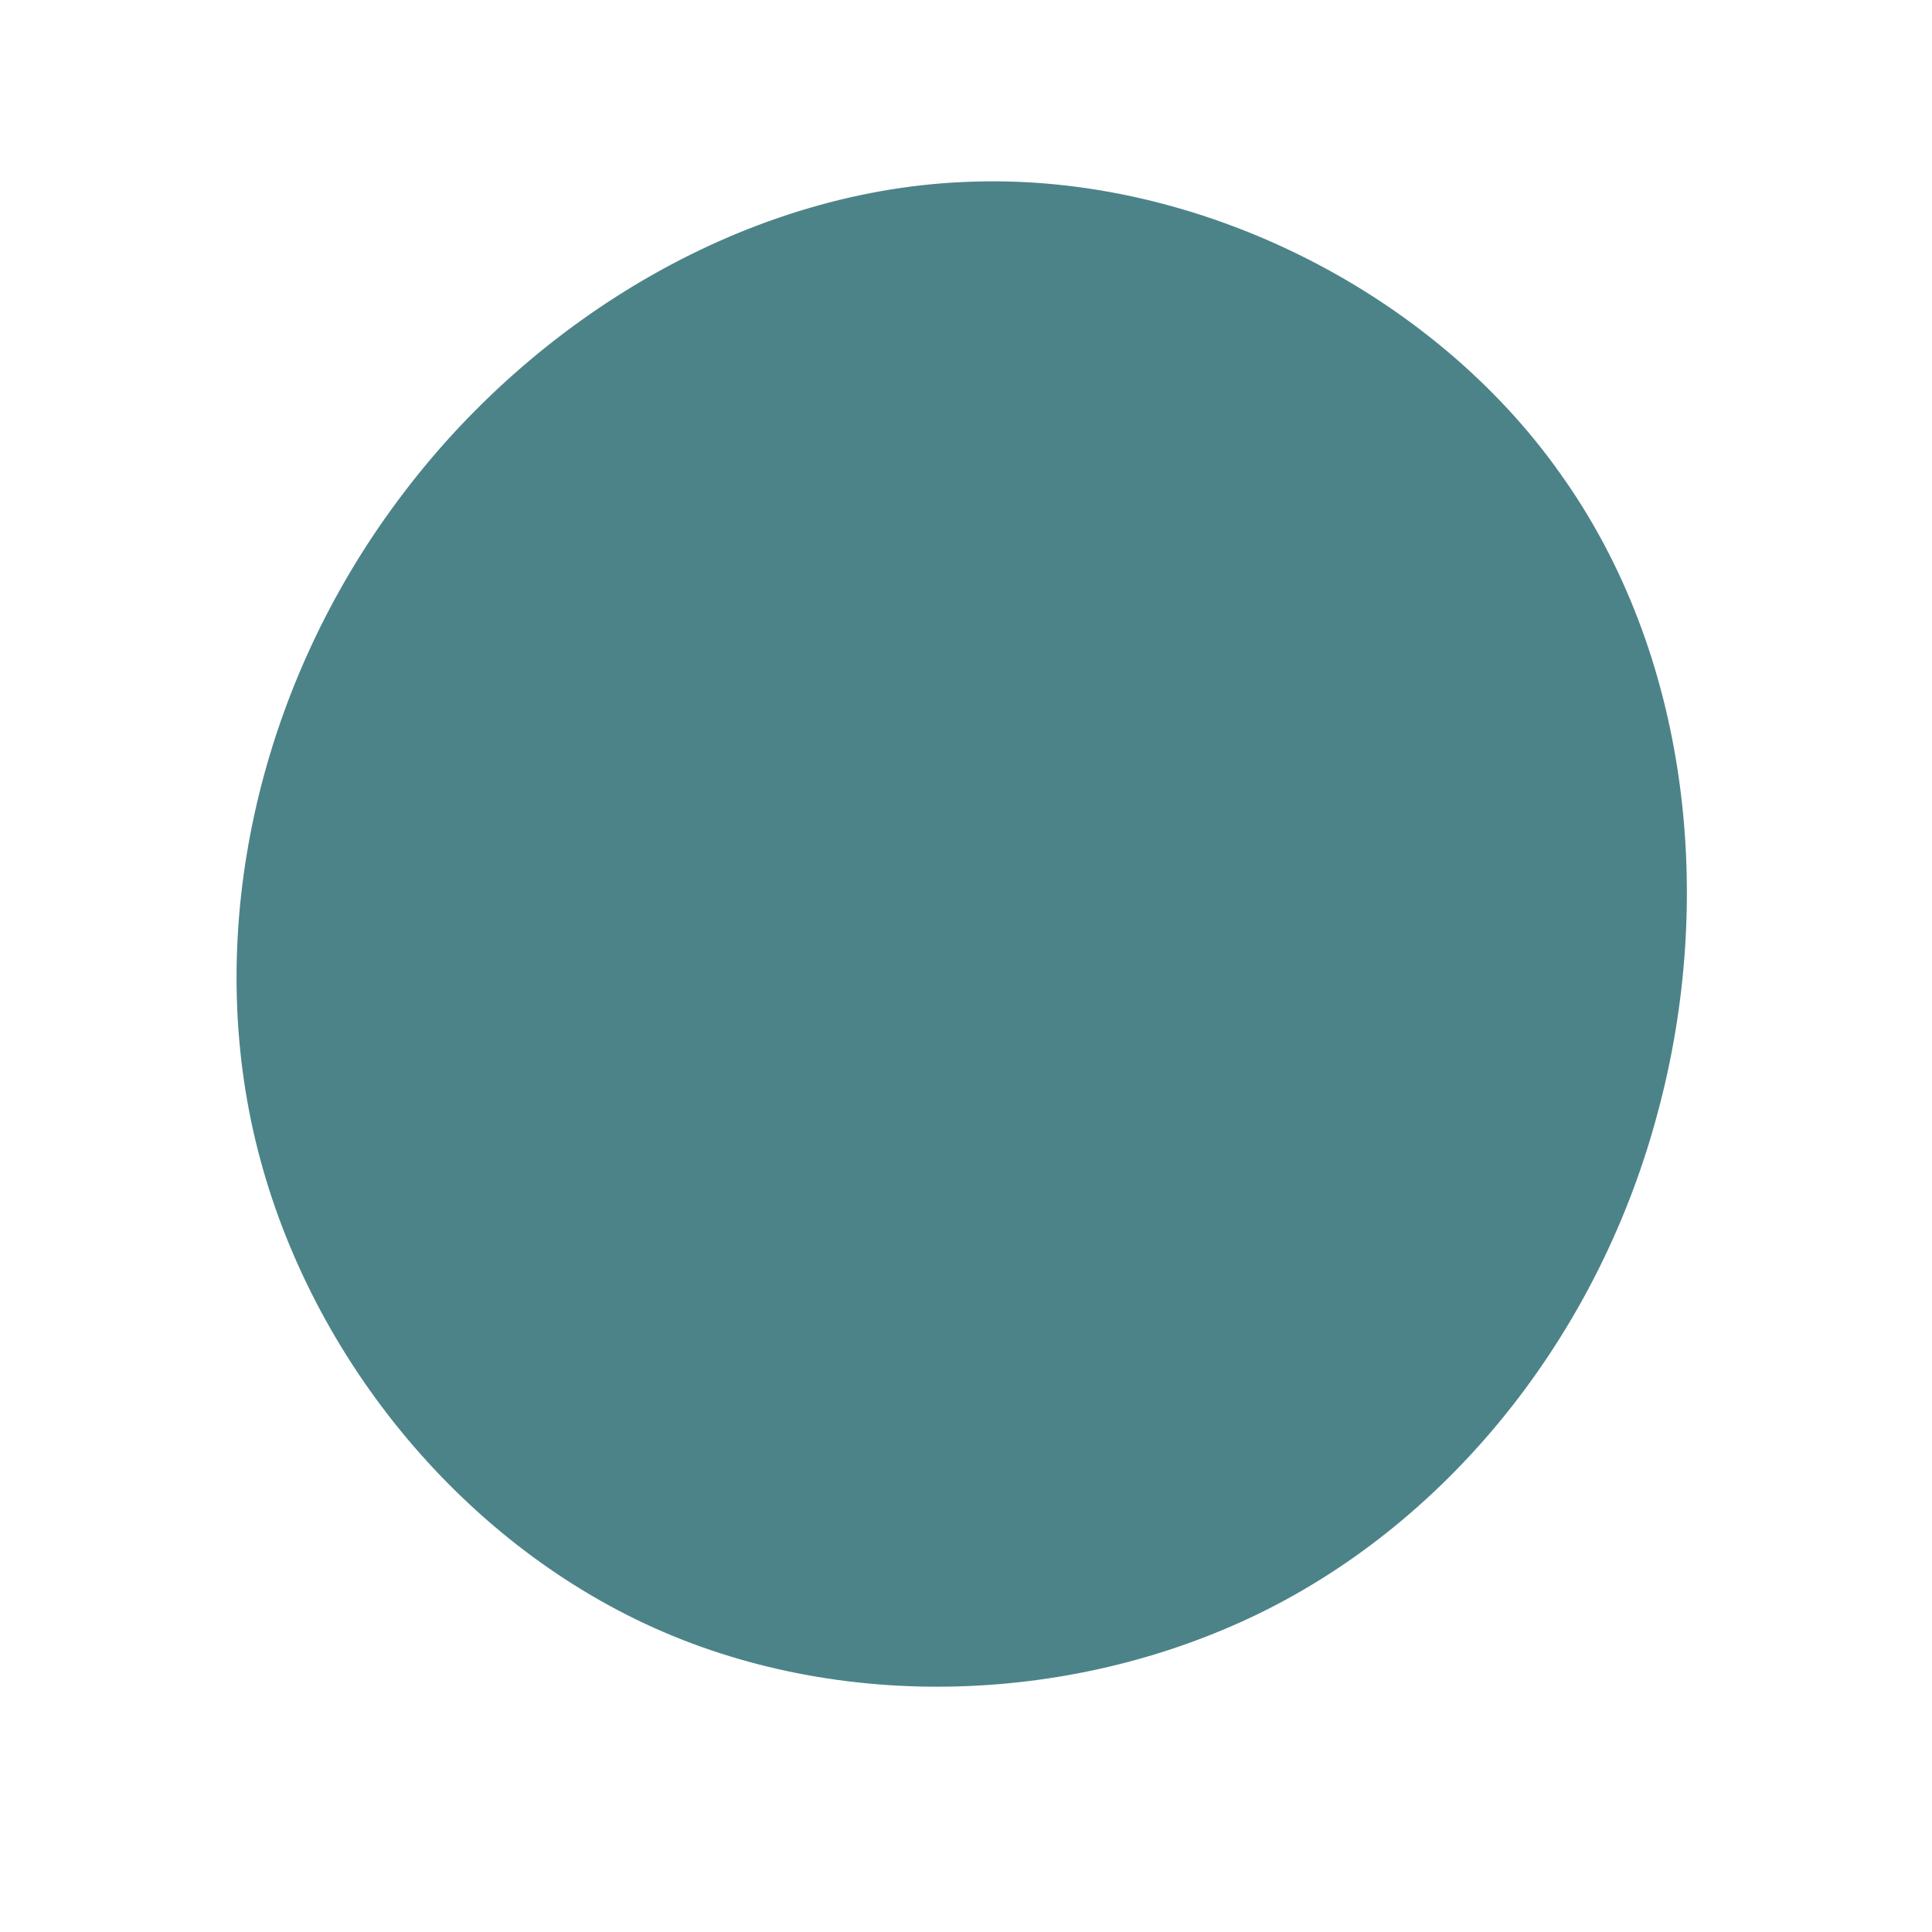 <?xml version="1.0" standalone="no"?>
<svg viewBox="0 0 200 200" xmlns="http://www.w3.org/2000/svg">
  <path fill="#4C8389" d="M61.5,-51C74.9,-32.3,77.6,-7,71.6,15.2C65.7,37.4,51,56.5,31.4,66.5C11.7,76.5,-13.1,77.5,-33.2,68.1C-53.3,58.7,-68.9,39,-73.8,17C-78.7,-5,-72.9,-29.3,-58.8,-48.2C-44.8,-67.1,-22.4,-80.6,0.9,-81.2C24.1,-81.9,48.2,-69.8,61.5,-51Z" transform="translate(100 100)" />
</svg>

